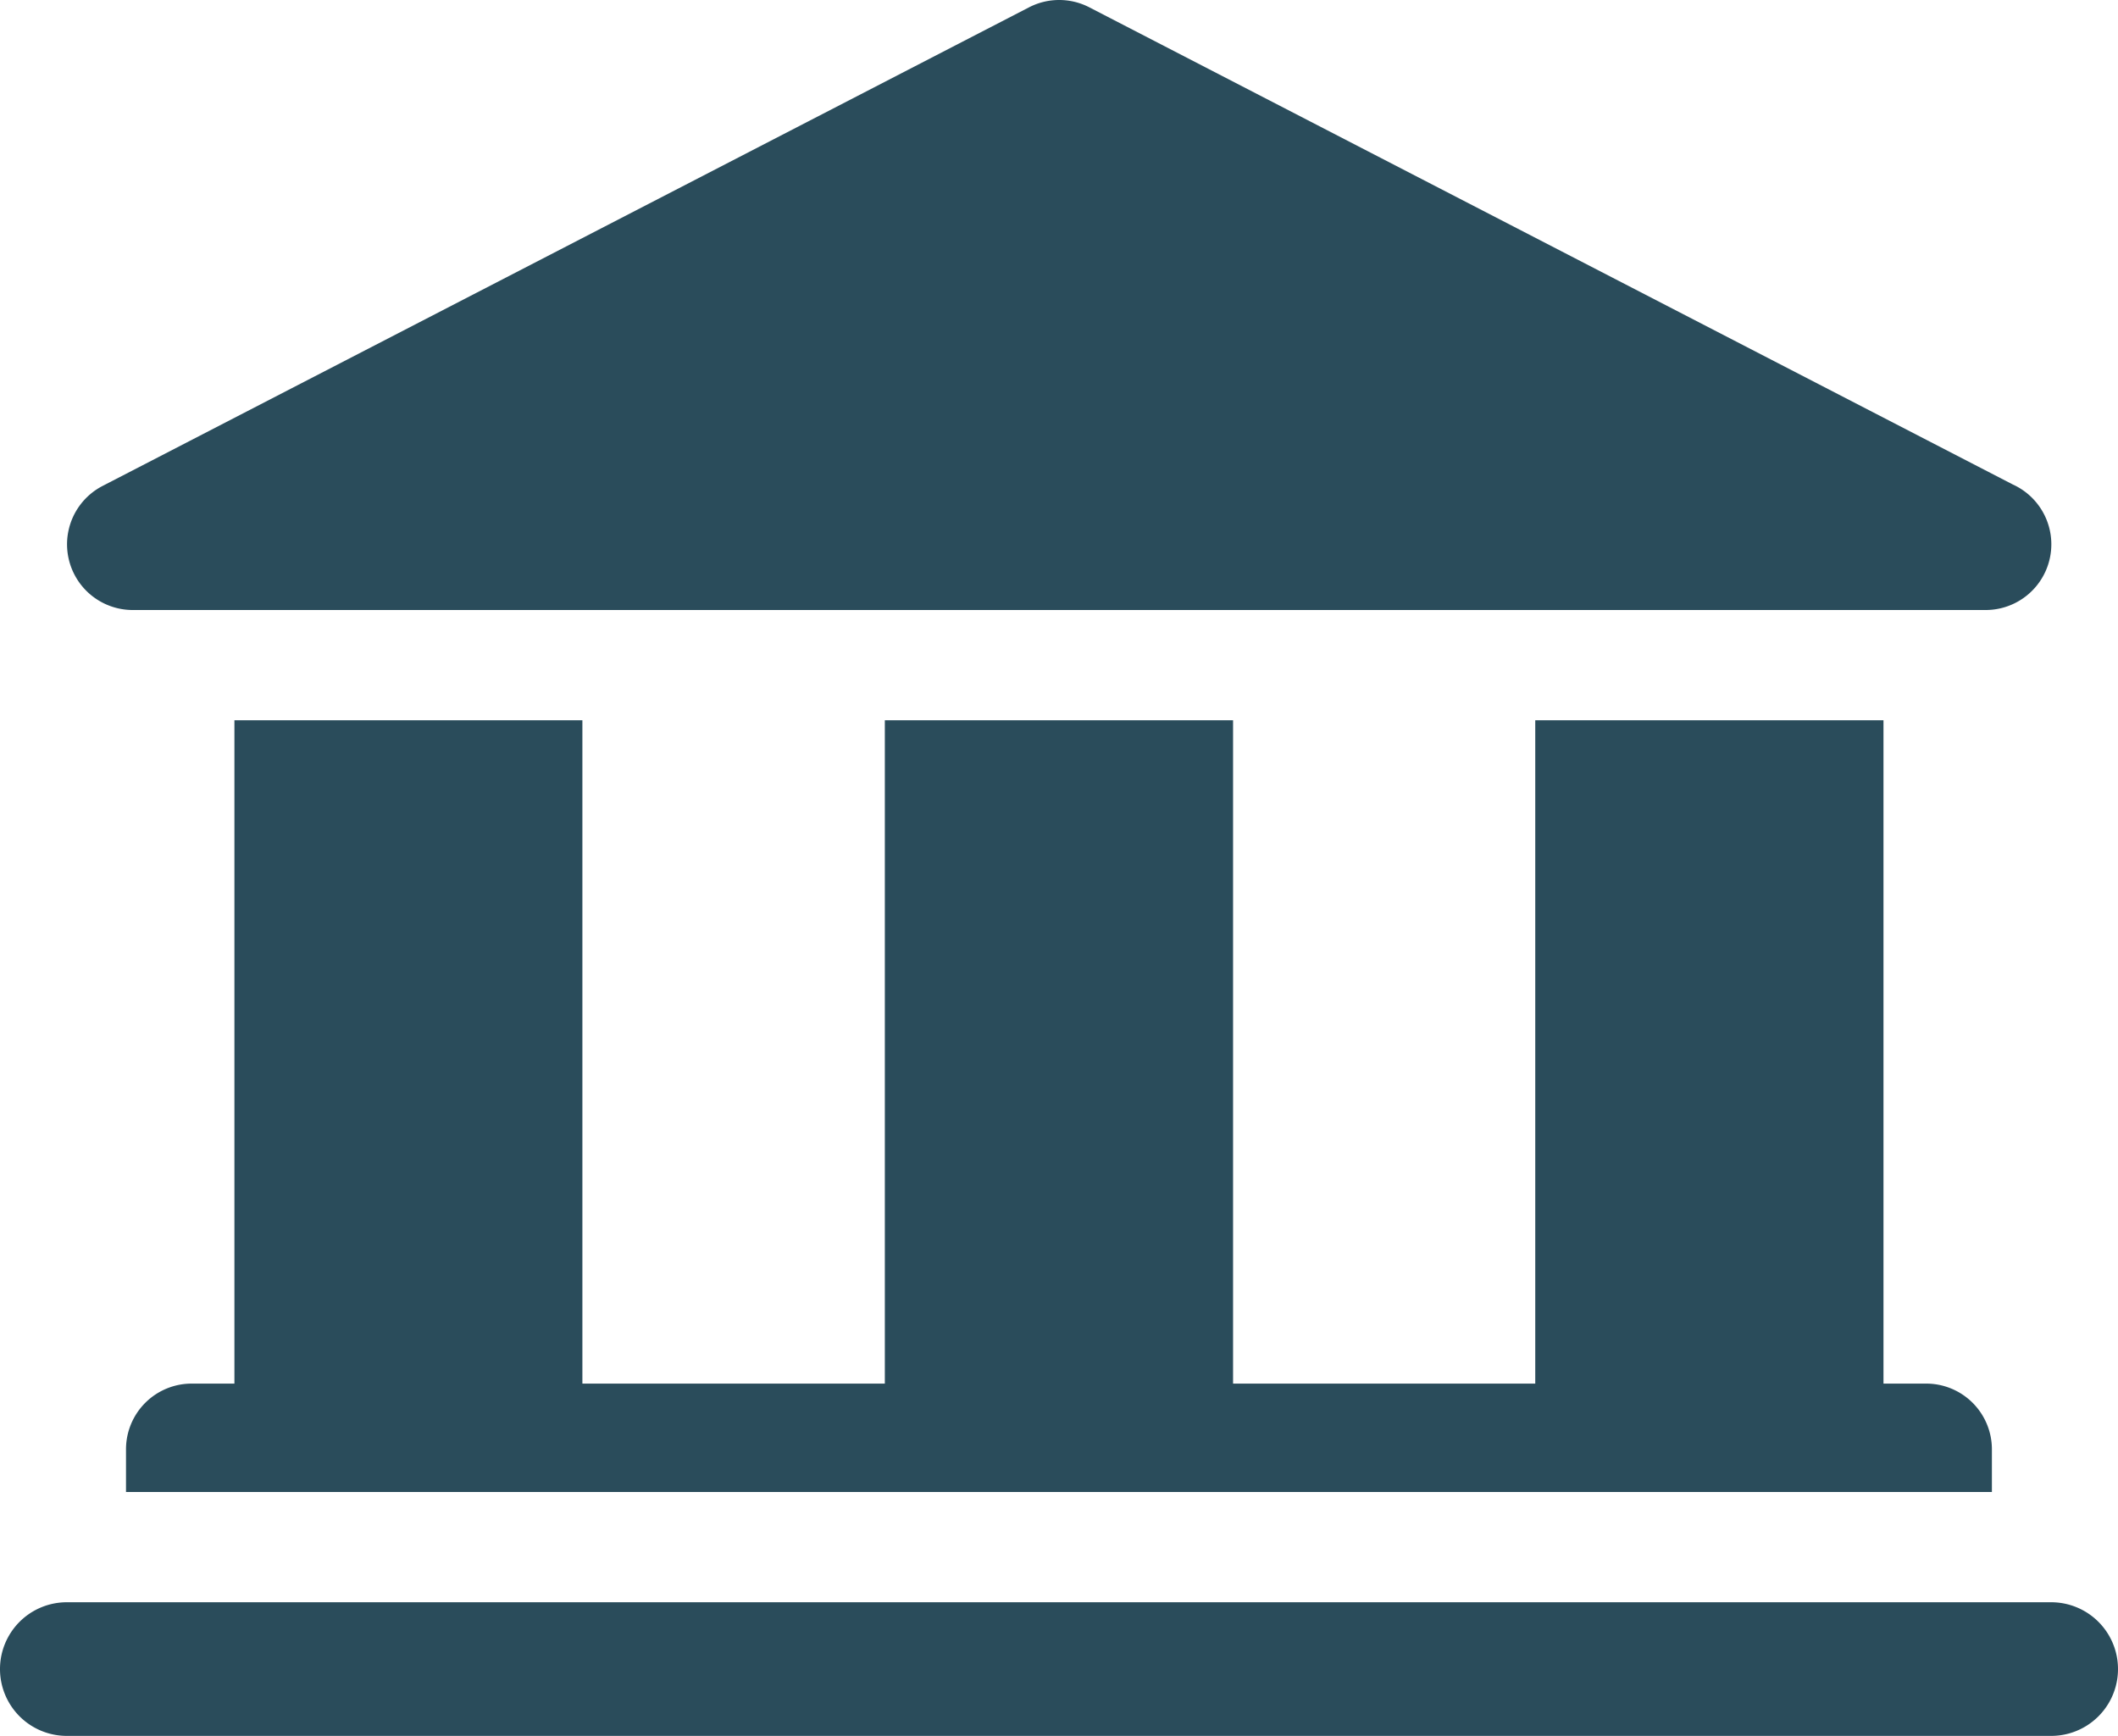 <svg xmlns="http://www.w3.org/2000/svg" width="41.906" height="34.344" viewBox="0 0 41.906 34.344"><g transform="translate(0 -26.798)"><path d="M40.584,251.464H1.322a1.322,1.322,0,0,0,0,2.644H40.584a1.322,1.322,0,0,0,0-2.644Z" transform="translate(0 -192.966)" fill="#2a4c5b"/><path d="M19.815,127.792v13.124H18.97a1.3,1.3,0,0,0-1.3,1.3v.845H54.588v-.845a1.3,1.3,0,0,0-1.3-1.3h-.845V127.792h-6.89v13.124H39.574V127.792h-6.89v13.124H26.7V127.792Z" transform="translate(-15.177 -86.744)" fill="#2a4c5b"/><path d="M10.669,38.867H47.332a1.3,1.3,0,0,0,.541-2.483L29.6,26.943a1.3,1.3,0,0,0-1.193,0l-18.33,9.469a1.3,1.3,0,0,0,.6,2.455Z" transform="translate(-8.047)" fill="#2a4c5b"/></g></svg>